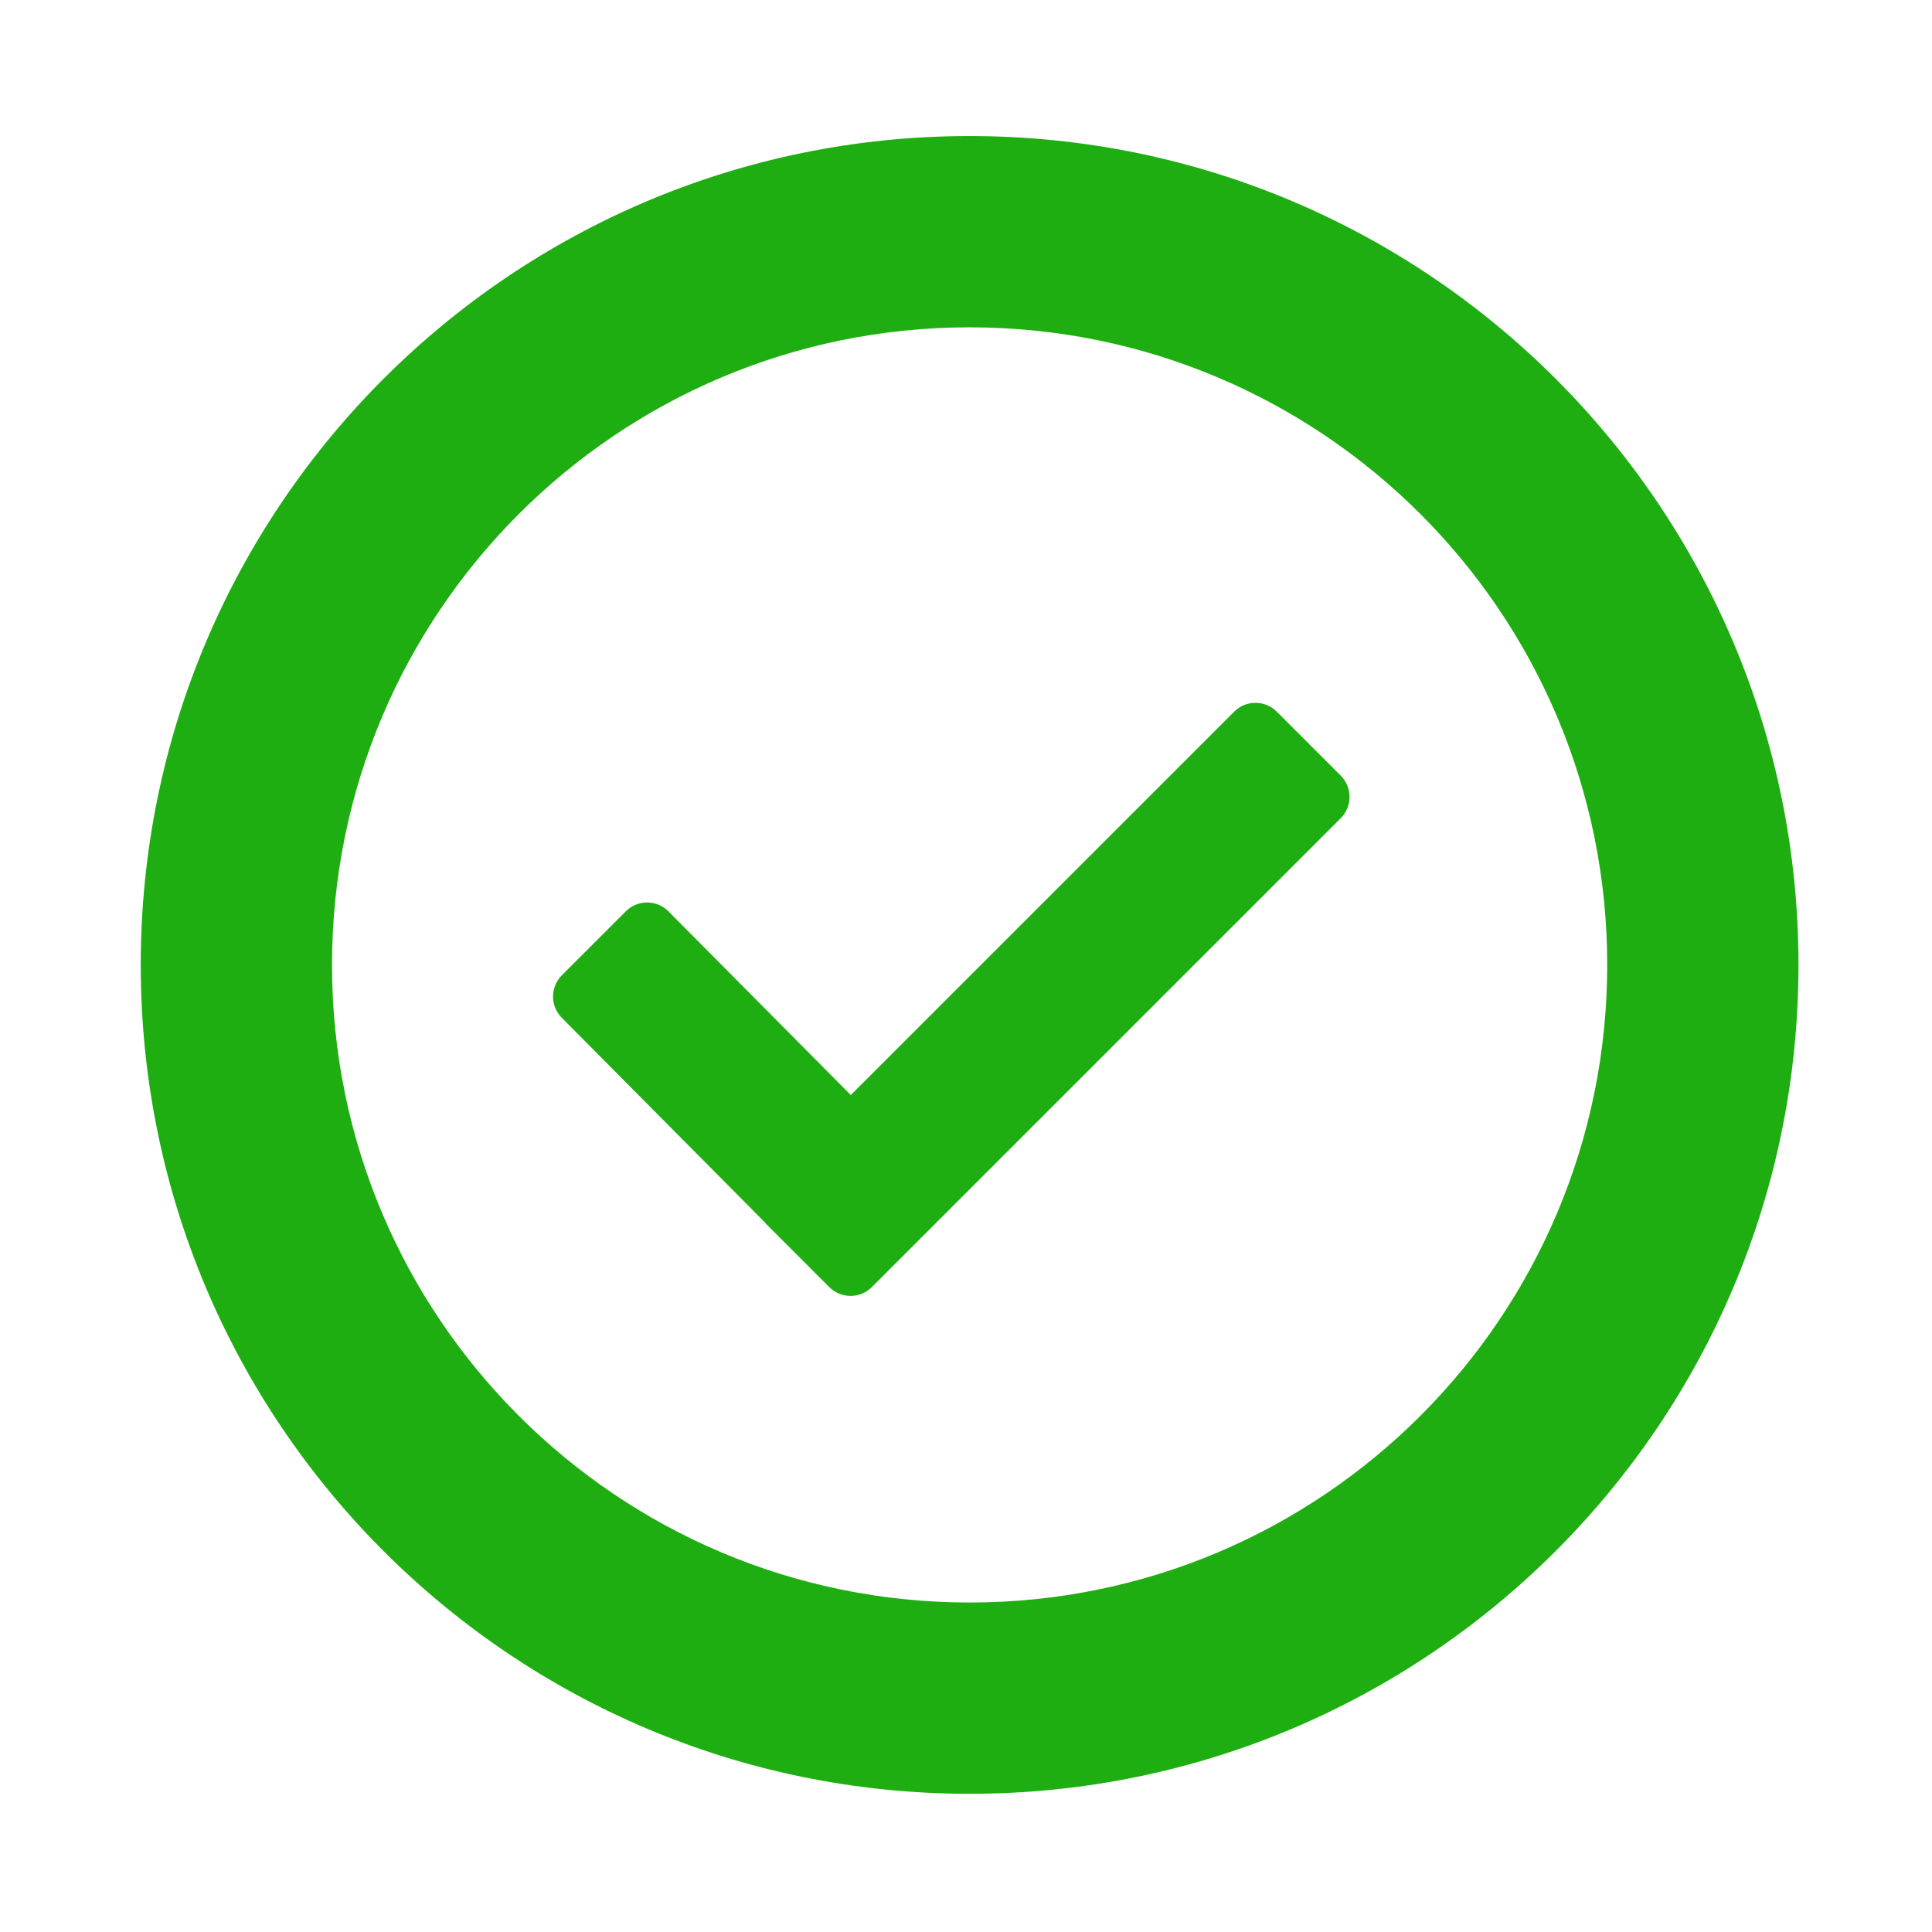 <?xml version="1.0" standalone="no"?><!DOCTYPE svg PUBLIC "-//W3C//DTD SVG 1.1//EN" "http://www.w3.org/Graphics/SVG/1.1/DTD/svg11.dtd"><svg t="1612421541733" class="icon" viewBox="0 0 1024 1024" version="1.1" xmlns="http://www.w3.org/2000/svg" p-id="2155" width="200" height="200" xmlns:xlink="http://www.w3.org/1999/xlink"><defs><style type="text/css"></style></defs><path d="M405.507 647.989c0.08 0.083 0.042 0.213 0.122 0.297l23.534 23.532 5.32 5.36 0.019-0.018 5.011 5.013c6.236 6.238 16.354 6.238 22.594 0l248.503-248.506c6.236-6.238 6.236-16.353 0-22.589l-33.887-33.889c-6.239-6.238-16.351-6.238-22.588 0L450.939 580.382l-96.659-97.366c-6.241-6.238-16.354-6.238-22.594 0l-33.884 33.887c-6.244 6.242-6.244 16.357 0 22.592L405.507 647.989z" fill="#1fae12" p-id="2156"></path><path d="M953.234 511.426c0-242.629-196.691-439.32-439.32-439.32S74.595 268.796 74.595 511.426s196.691 439.32 439.32 439.32S953.234 754.055 953.234 511.426zM175.978 511.426c0-186.64 151.302-337.94 337.938-337.94 186.64 0 337.94 151.301 337.94 337.94 0 186.635-151.3 337.938-337.94 337.938C327.28 849.364 175.978 698.061 175.978 511.426z" fill="#1fae12" p-id="2157"></path></svg>